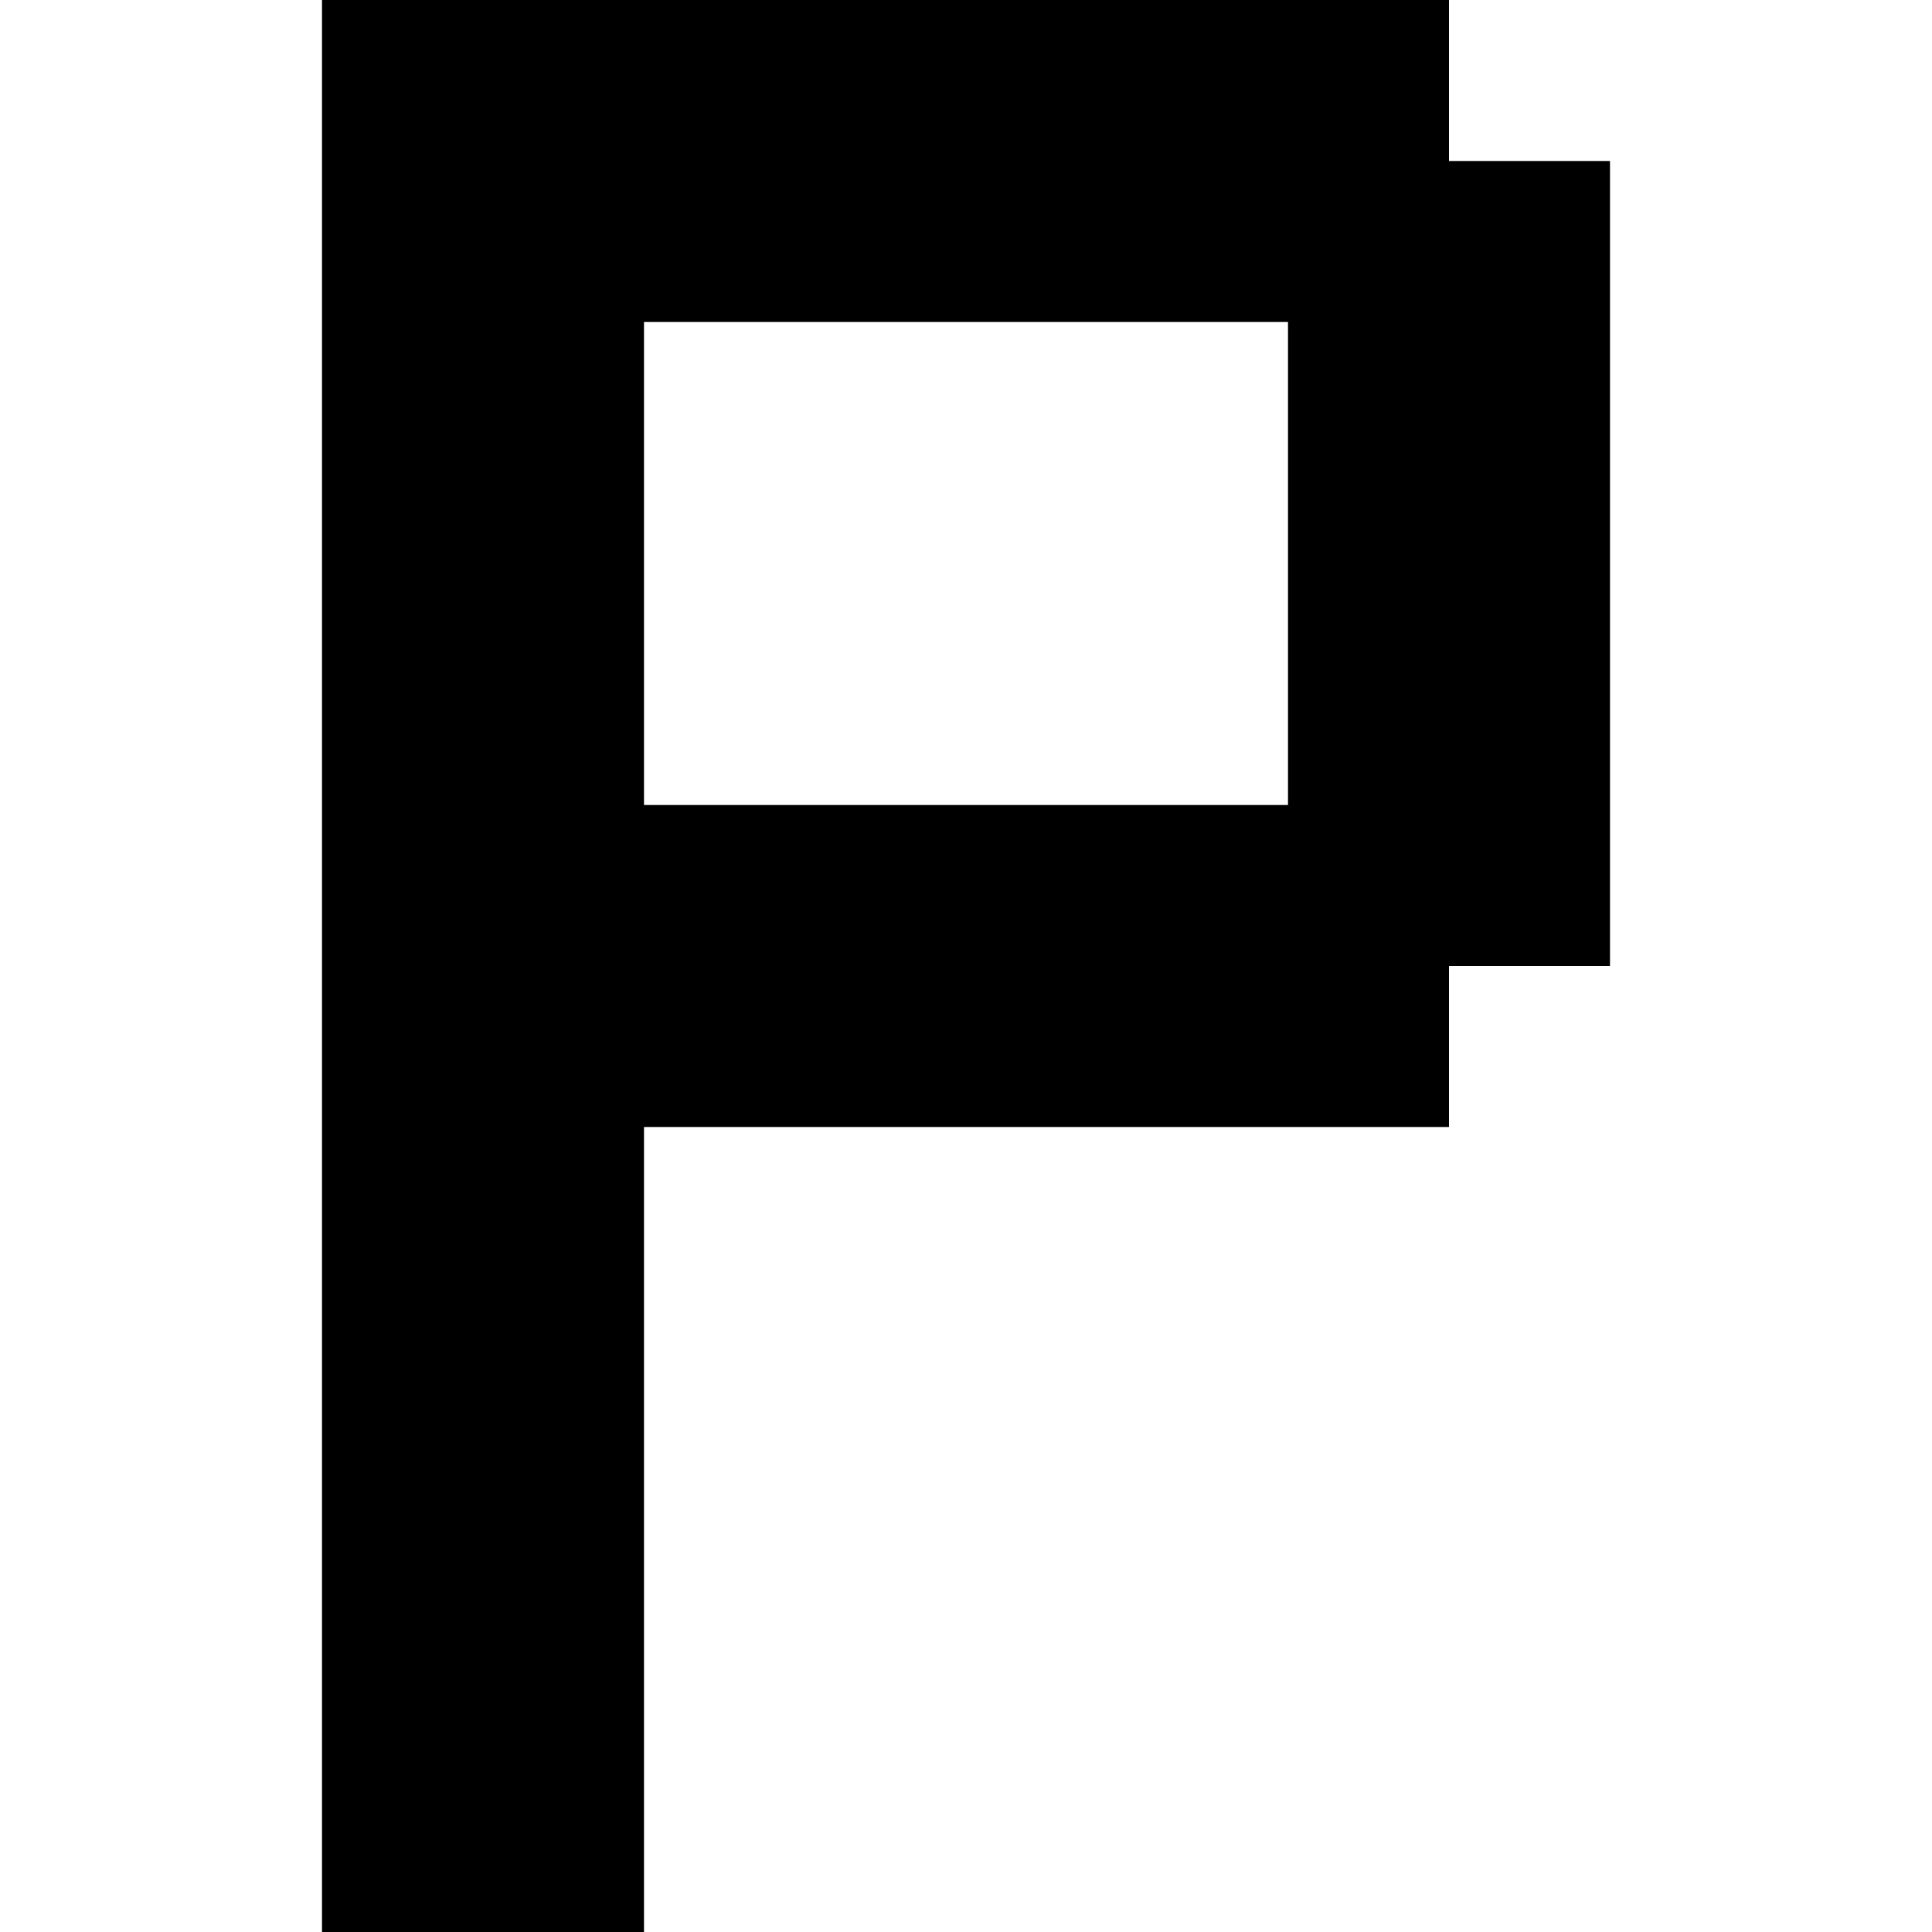 <?xml version="1.0" encoding="UTF-8" standalone="no"?>
<svg
   width="768"
   height="768"
   viewBox="0 0 768 768"
   version="1.1"
   id="svg108"
   xmlns="http://www.w3.org/2000/svg"
   xmlns:svg="http://www.w3.org/2000/svg">
  <defs
     id="defs2" />
  <path
     id="rect4"
     d="M 128 0 L 128 64 L 128 128 L 128 192 L 128 256 L 128 320 L 128 384 L 128 448 L 128 512 L 128 576 L 128 640 L 128 704 L 128 768 L 192 768 L 256 768 L 256 704 L 256 640 L 256 576 L 256 512 L 256 448 L 320 448 L 384 448 L 448 448 L 512 448 L 576 448 L 576 384 L 640 384 L 640 320 L 640 256 L 640 192 L 640 128 L 640 64 L 576 64 L 576 0 L 512 0 L 448 0 L 384 0 L 320 0 L 256 0 L 192 0 L 128 0 z M 256 128 L 320 128 L 384 128 L 448 128 L 512 128 L 512 192 L 512 256 L 512 320 L 448 320 L 384 320 L 320 320 L 256 320 L 256 256 L 256 192 L 256 128 z " />
</svg>

